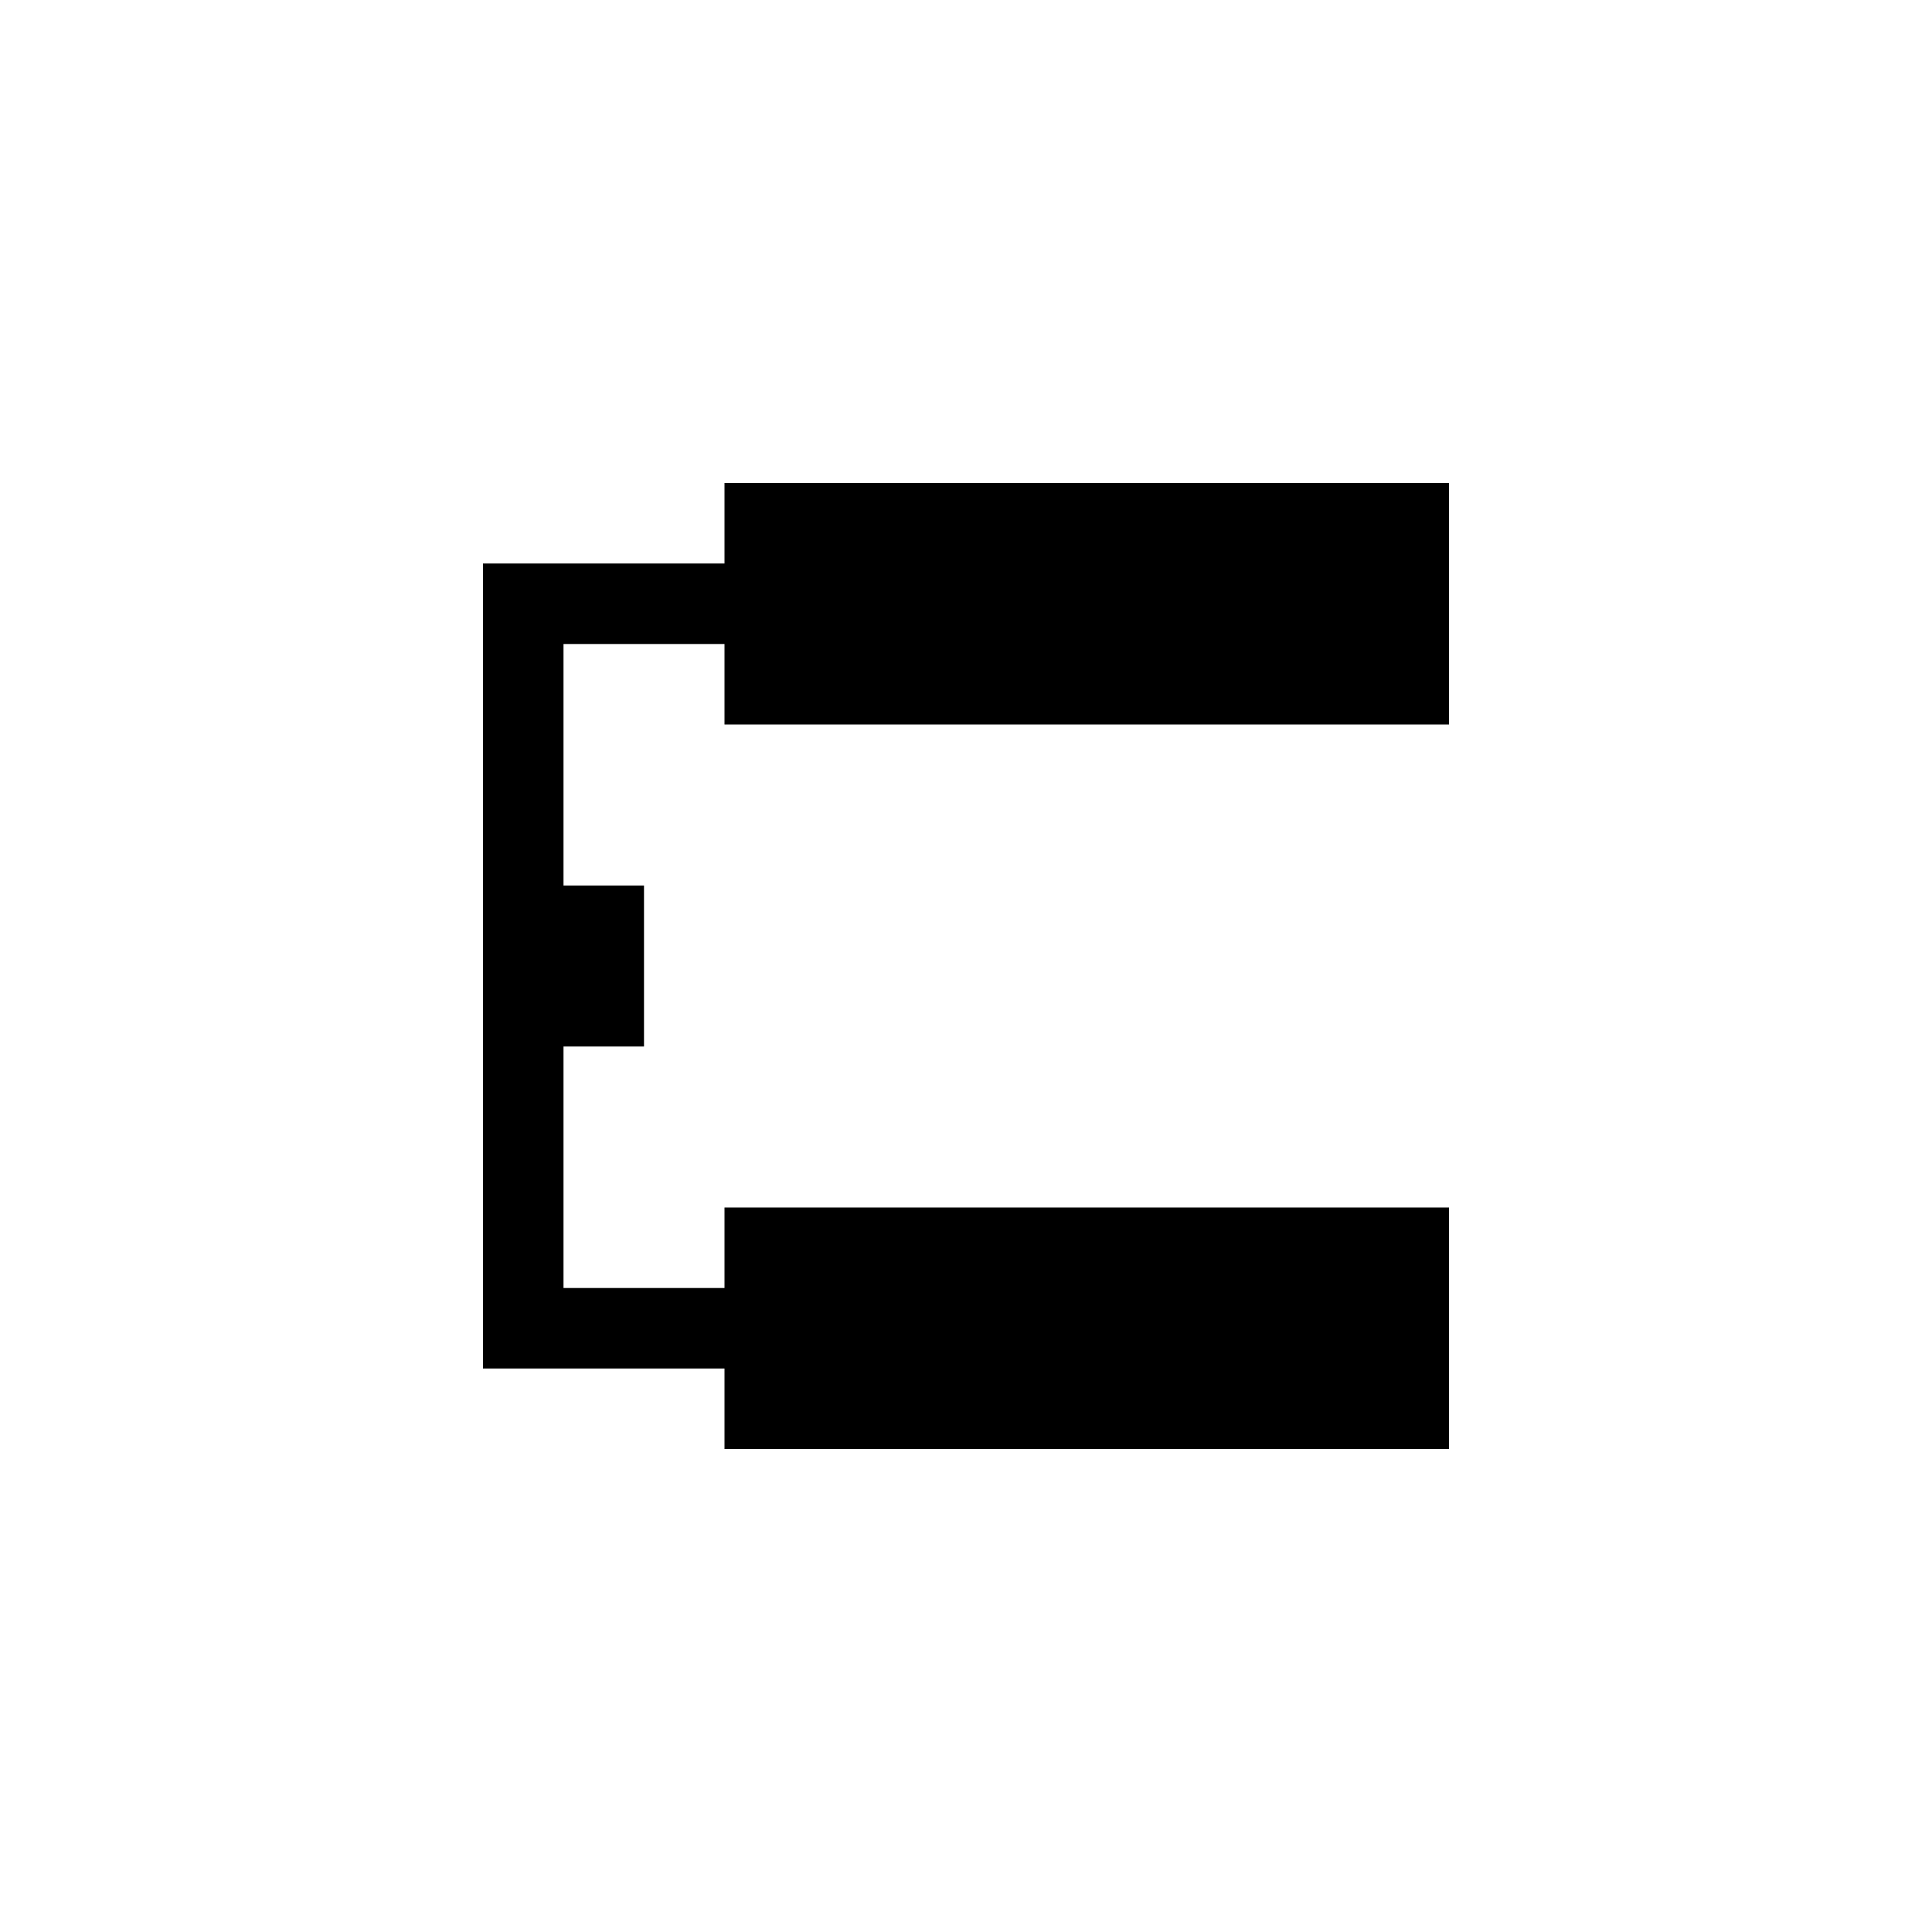 <?xml version="1.0" encoding="UTF-8" standalone="no"?>
<!--Created with Inkscape (http://www.inkscape.org/)-->
<svg id="svg3049" xmlns:rdf="http://www.w3.org/1999/02/22-rdf-syntax-ns#" xmlns="http://www.w3.org/2000/svg" height="24" width="24" version="1.1" xmlns:cc="http://creativecommons.org/ns#" xmlns:dc="http://purl.org/dc/elements/1.1/">
 <defs id="defs3051">
 </defs>
 <g id="layer1" transform="translate(-421.71 -523.79)">
  <path id="rect4147-0" opacity="1" class="ColorScheme-Text" style="color:#4d4d4d" d="m430.71 529.79v1h-3v10h3v1h9v-3h-9v1h-2v-3h1v-2h-1v-3h2v1h9v-3h-9z"/>
 </g>
</svg>

